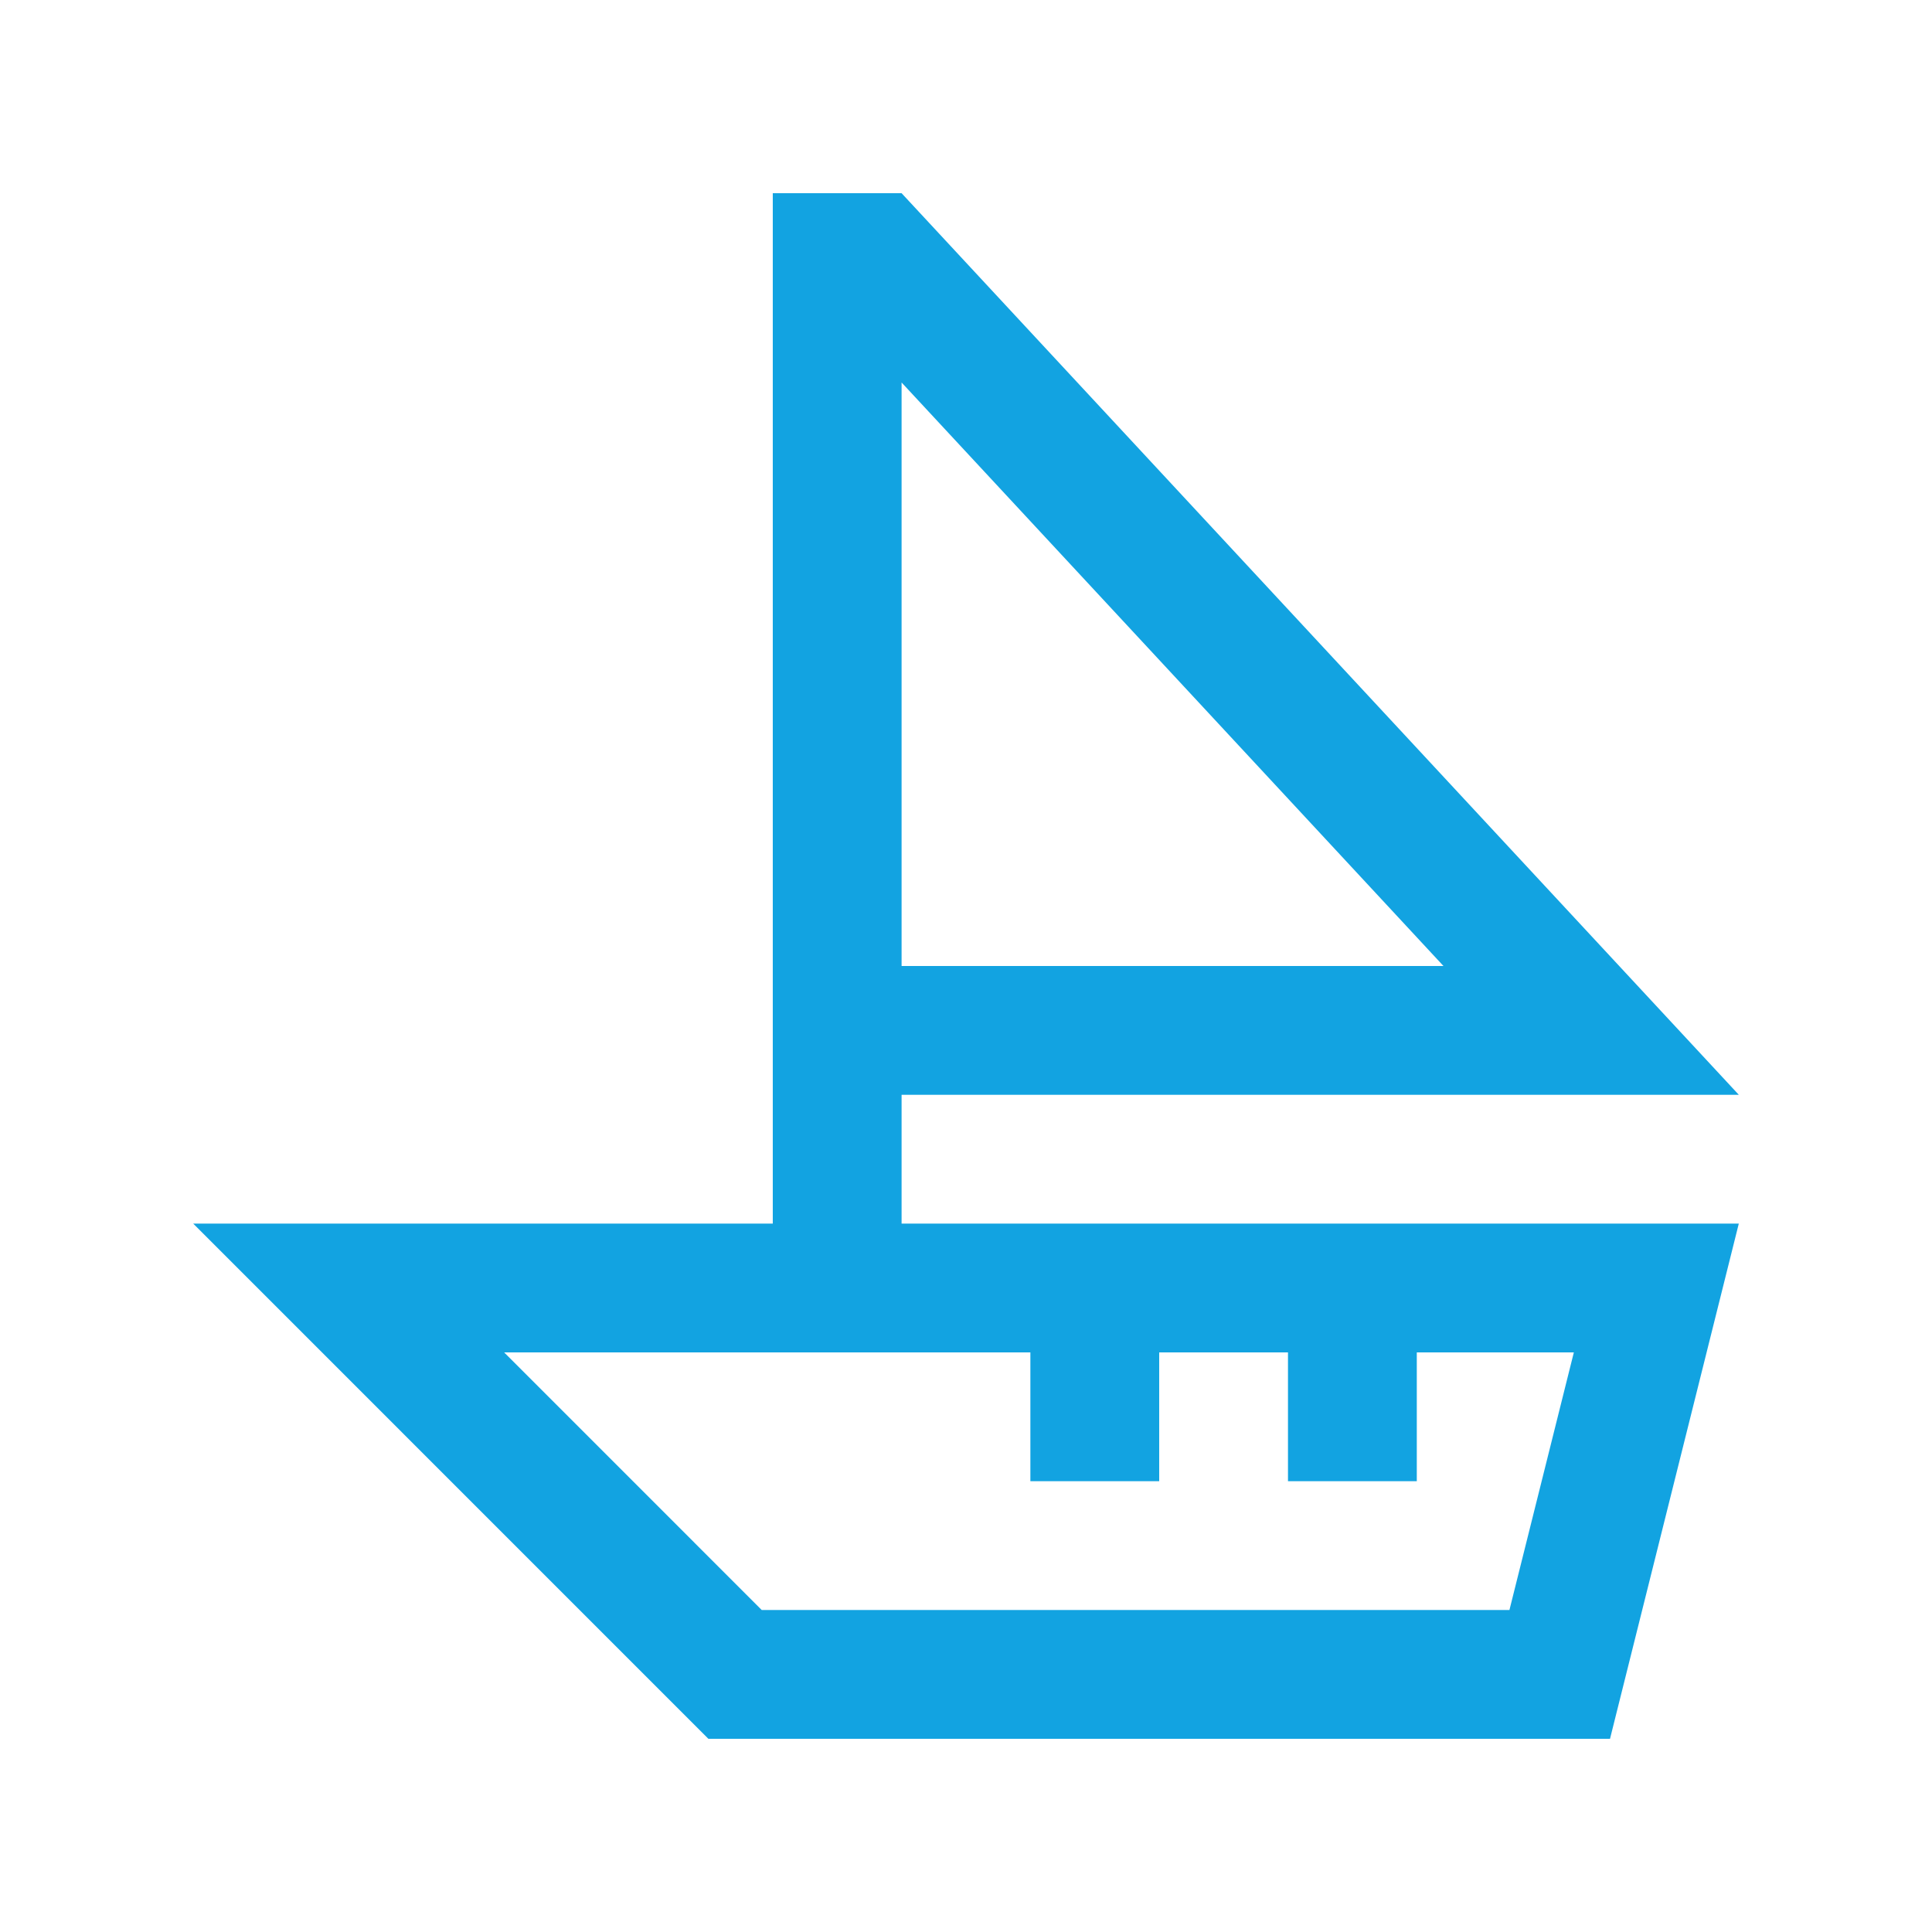 <svg width="100" height="100" viewBox="0 0 100 100" fill="none" xmlns="http://www.w3.org/2000/svg">
<path d="M46.666 56.666H90L46.666 10H39.999V63.333H10L36.666 90H83.334L90 63.333H46.666V56.666ZM46.666 19.798L74.713 49.999H46.666V19.798ZM53.332 70V76.666H60V70H66.666V76.666H73.333V70H81.462L78.128 83.334H39.427L26.094 70H53.332Z" fill="#12A3E1"/>
</svg>
